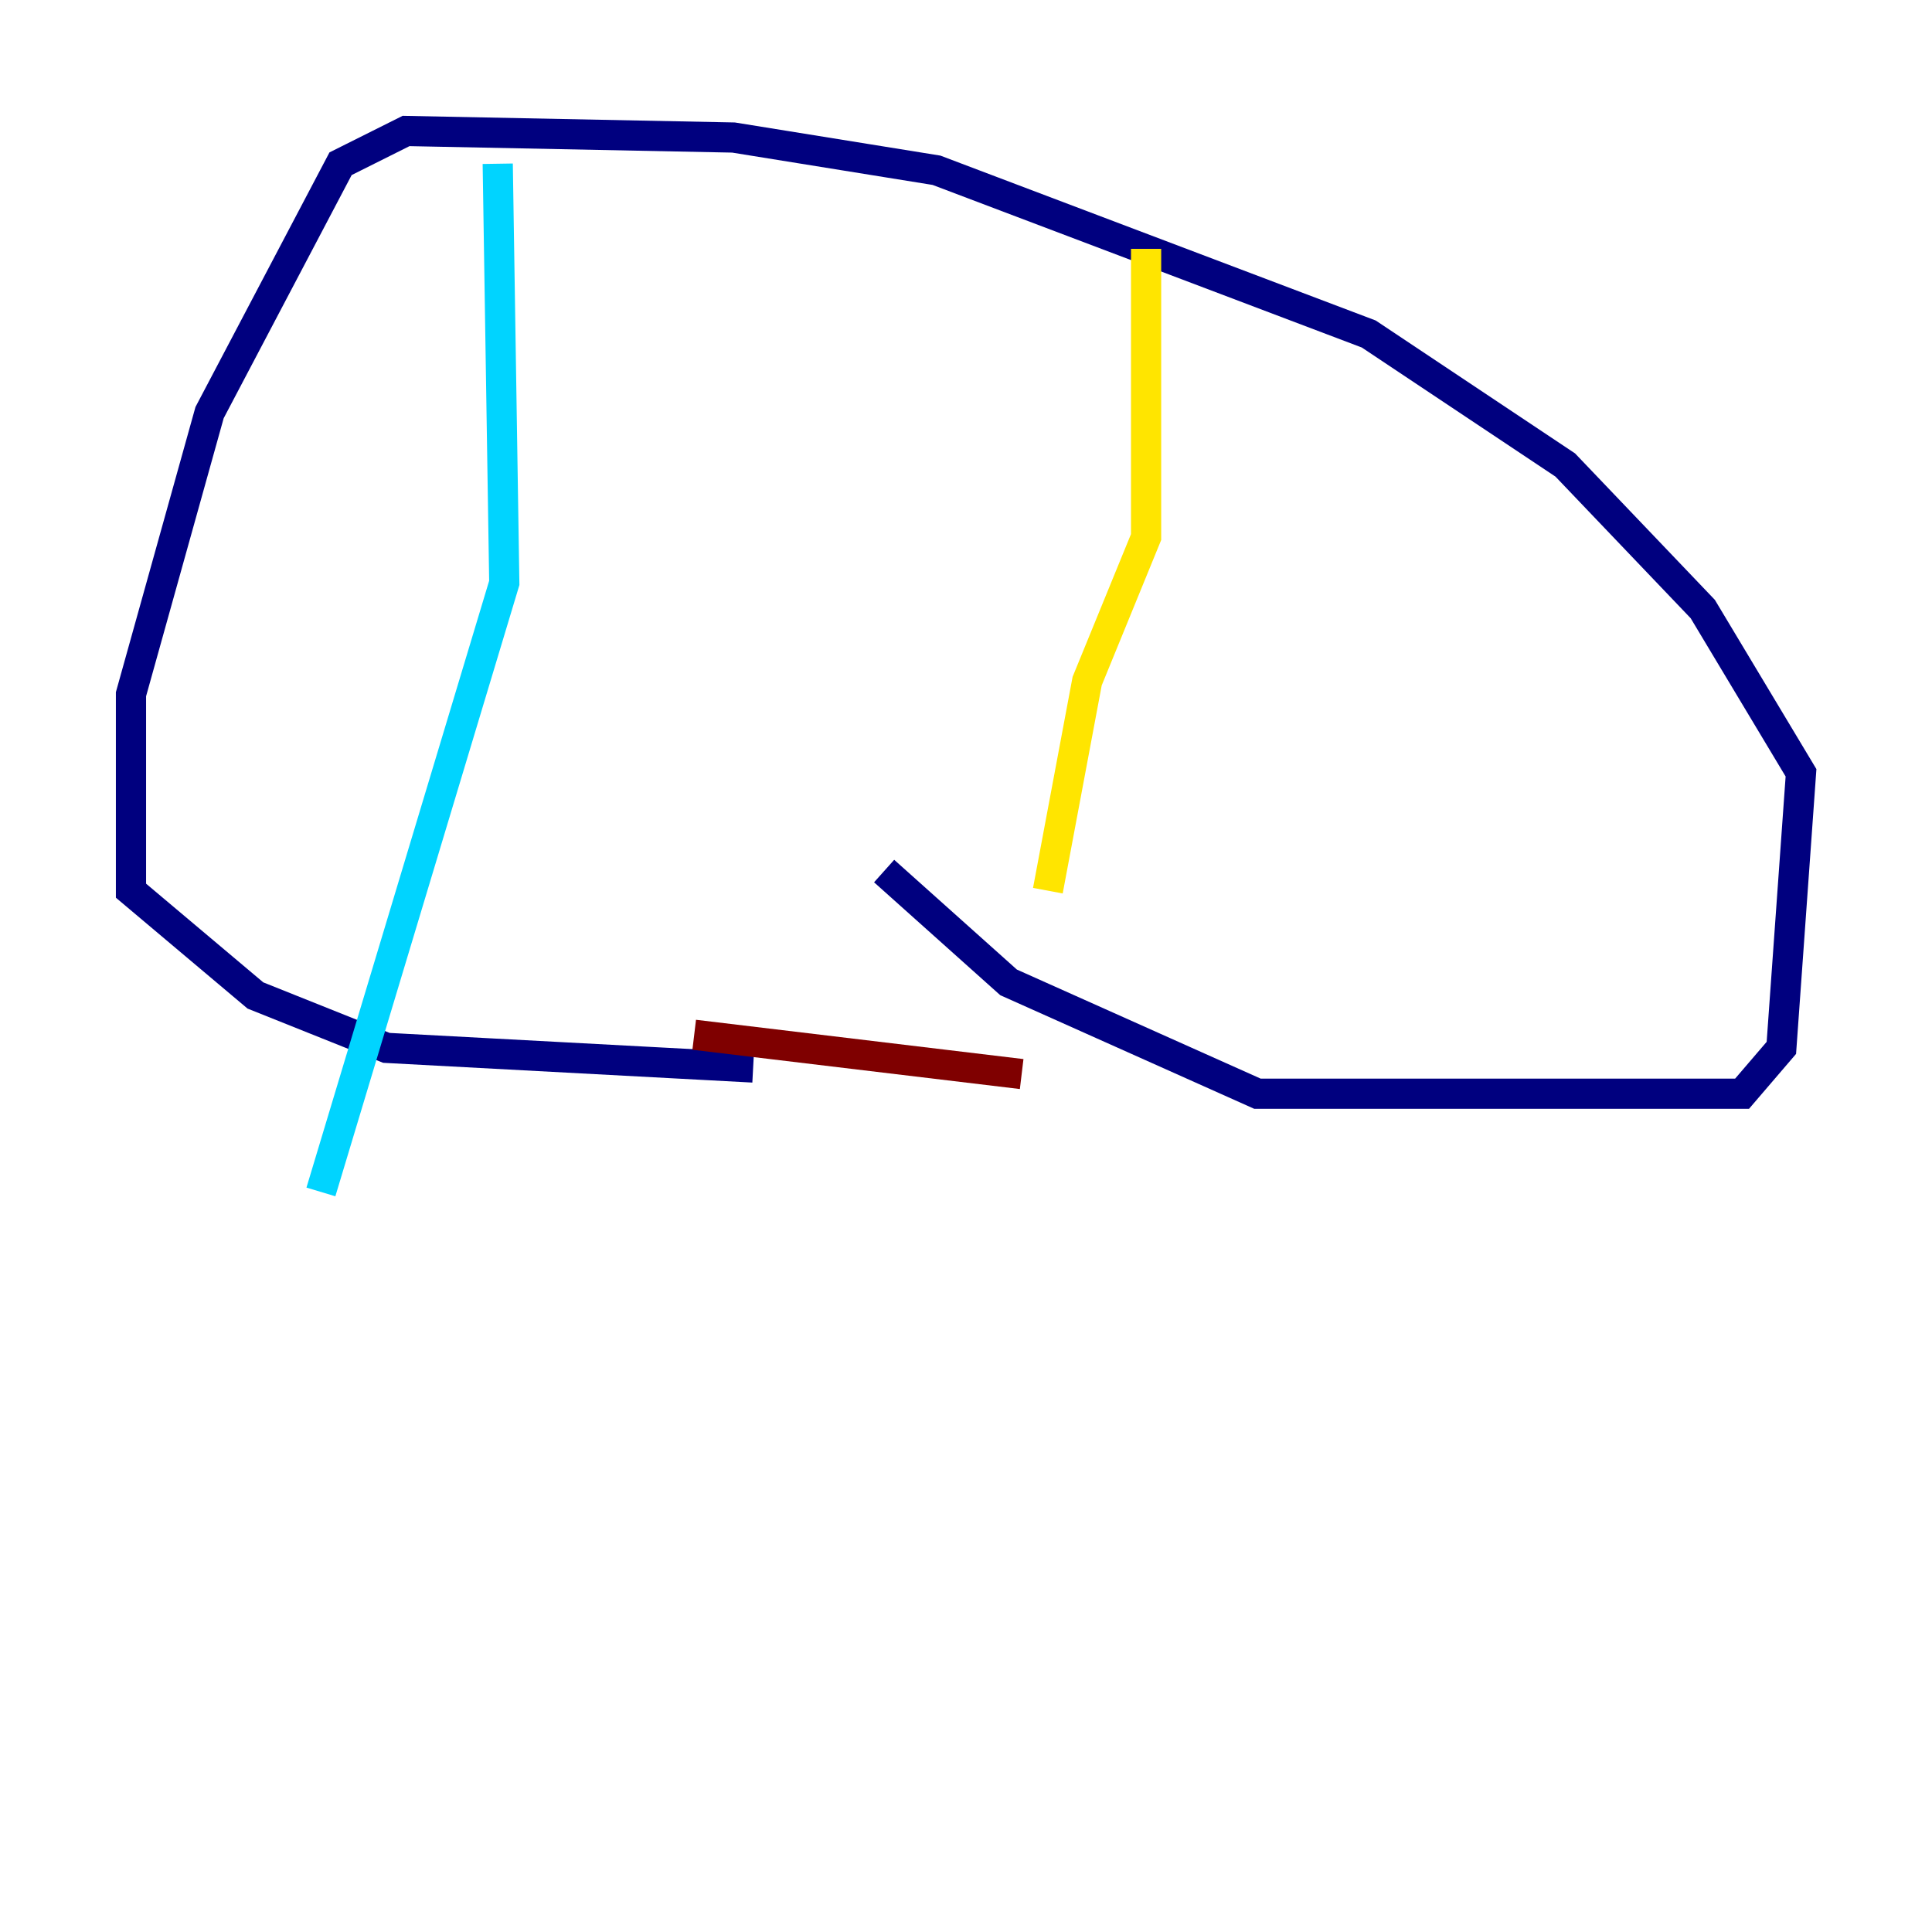 <?xml version="1.0" encoding="utf-8" ?>
<svg baseProfile="tiny" height="128" version="1.2" viewBox="0,0,128,128" width="128" xmlns="http://www.w3.org/2000/svg" xmlns:ev="http://www.w3.org/2001/xml-events" xmlns:xlink="http://www.w3.org/1999/xlink"><defs /><polyline fill="none" points="58.576,57.709 66.82,65.085 83.308,72.461 115.417,72.461 118.02,69.424 119.322,51.2 112.814,40.352 103.702,30.807 90.685,22.129 62.047,11.281 48.597,9.112 26.902,8.678 22.563,10.848 13.885,27.336 8.678,45.993 8.678,59.01 16.922,65.953 25.6,69.424 49.898,70.725" stroke="#00007f" stroke-width="2" /><polyline fill="none" points="32.976,10.848 33.41,38.617 21.261,78.969" stroke="#00d4ff" stroke-width="2" /><polyline fill="none" points="75.932,16.488 75.932,35.58 72.027,45.125 69.424,59.01" stroke="#ffe500" stroke-width="2" /><polyline fill="none" points="67.688,71.159 45.993,68.556" stroke="#7f0000" stroke-width="2" /></svg>